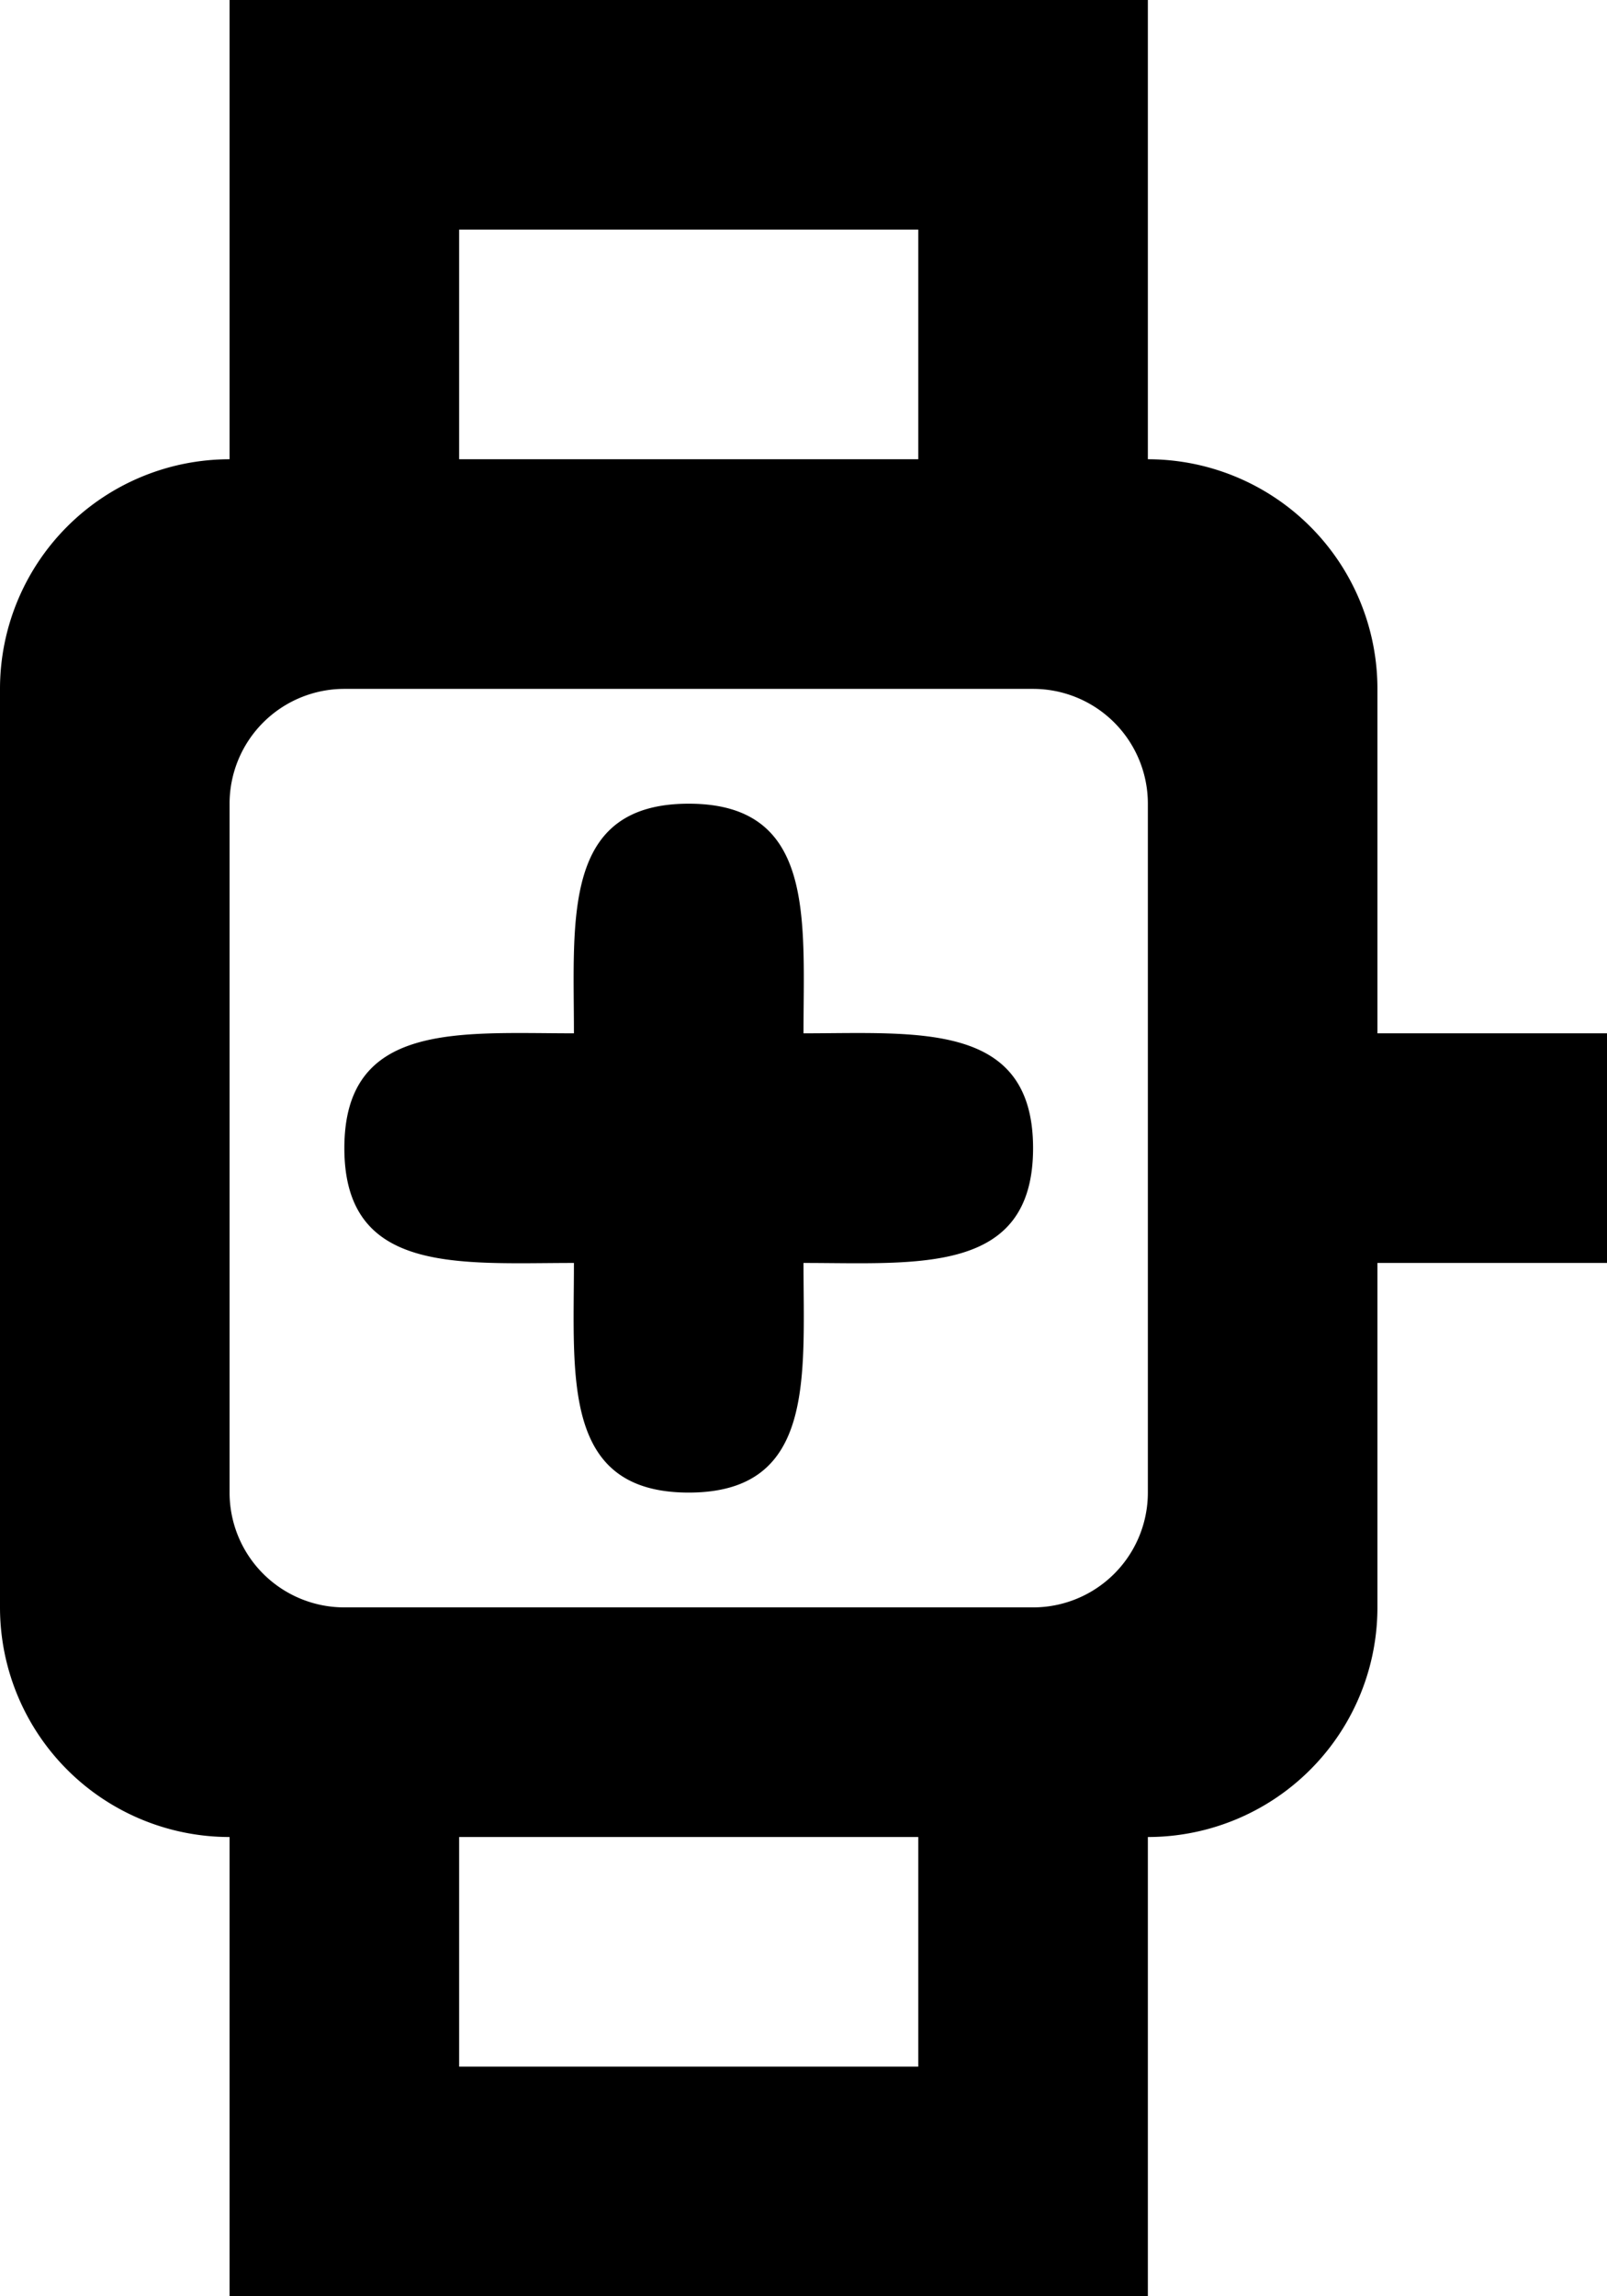 <svg viewBox="0 0 14 20" xmlns="http://www.w3.org/2000/svg" focusable="false">
  <path d="M9 10c0 1.105-1 1-2 1 0 1 .104 2-1 2-1.105 0-1-1-1-2-1 0-2 .104-2-1 0-1.105 1-1 2-1 0-1-.104-2 1-2 1.105 0 1 1 1 2 1 0 2-.104 2 1zm1 3a1 1 0 01-1 1H3a1 1 0 01-1-1V7a1 1 0 011-1h6a1 1 0 011 1v6zm-6 5h4v-2H4v2zM4 4h4V2H4v2zm8 5V6a2 2 0 00-2-2V0H2v4a2 2 0 00-2 2v8a2 2 0 002 2v4h8v-4a2 2 0 002-2v-3h2V9h-2z" fill-rule="evenodd"/>
</svg>
